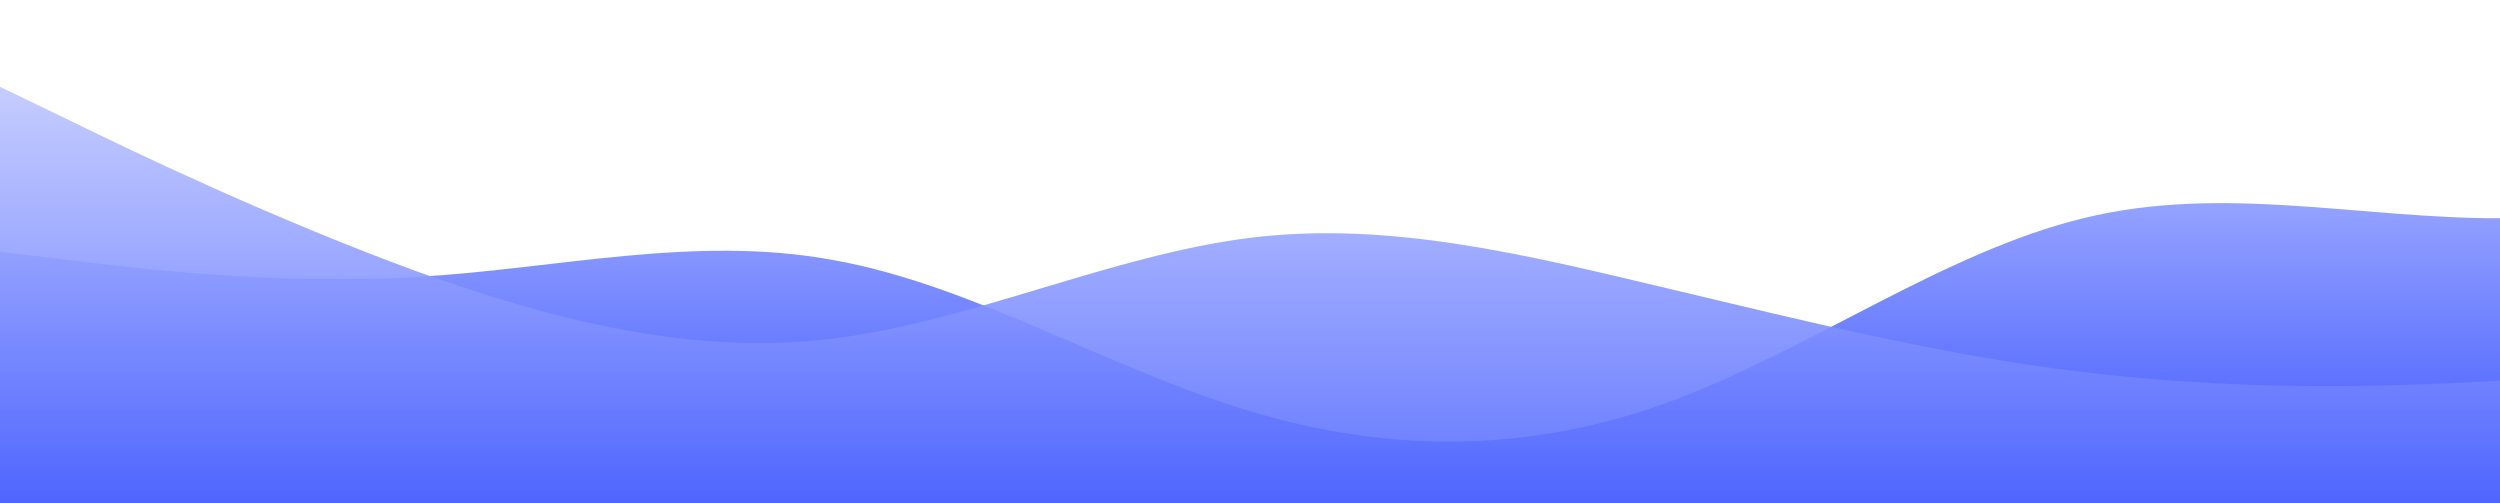 <?xml version="1.0" standalone="no"?>
<svg xmlns:xlink="http://www.w3.org/1999/xlink" id="wave" style="transform:rotate(0deg); transition: 0.3s" viewBox="0 0 1440 290" version="1.1" xmlns="http://www.w3.org/2000/svg"><defs><linearGradient id="sw-gradient-0" x1="0" x2="0" y1="1" y2="0"><stop stop-color="rgba(58, 83, 255, 1)" offset="0%"/><stop stop-color="rgba(194.454, 202.137, 255, 1)" offset="100%"/></linearGradient></defs><path style="transform:translate(0, 0px); opacity:1" fill="url(#sw-gradient-0)" d="M0,145L40,149.8C80,155,160,164,240,159.5C320,155,400,135,480,149.8C560,164,640,213,720,236.8C800,261,880,261,960,232C1040,203,1120,145,1200,125.7C1280,106,1360,126,1440,125.7C1520,126,1600,106,1680,116C1760,126,1840,164,1920,154.7C2000,145,2080,87,2160,96.7C2240,106,2320,184,2400,203C2480,222,2560,184,2640,145C2720,106,2800,68,2880,48.3C2960,29,3040,29,3120,62.8C3200,97,3280,164,3360,193.3C3440,222,3520,213,3600,217.5C3680,222,3760,242,3840,212.7C3920,184,4000,106,4080,101.5C4160,97,4240,164,4320,183.7C4400,203,4480,174,4560,159.5C4640,145,4720,145,4800,135.3C4880,126,4960,106,5040,106.3C5120,106,5200,126,5280,111.2C5360,97,5440,48,5520,67.7C5600,87,5680,174,5720,217.5L5760,261L5760,290L5720,290C5680,290,5600,290,5520,290C5440,290,5360,290,5280,290C5200,290,5120,290,5040,290C4960,290,4880,290,4800,290C4720,290,4640,290,4560,290C4480,290,4400,290,4320,290C4240,290,4160,290,4080,290C4000,290,3920,290,3840,290C3760,290,3680,290,3600,290C3520,290,3440,290,3360,290C3280,290,3200,290,3120,290C3040,290,2960,290,2880,290C2800,290,2720,290,2640,290C2560,290,2480,290,2400,290C2320,290,2240,290,2160,290C2080,290,2000,290,1920,290C1840,290,1760,290,1680,290C1600,290,1520,290,1440,290C1360,290,1280,290,1200,290C1120,290,1040,290,960,290C880,290,800,290,720,290C640,290,560,290,480,290C400,290,320,290,240,290C160,290,80,290,40,290L0,290Z"/><defs><linearGradient id="sw-gradient-1" x1="0" x2="0" y1="1" y2="0"><stop stop-color="rgba(58, 83, 255, 1)" offset="0%"/><stop stop-color="rgba(191.574, 199.623, 255, 1)" offset="100%"/></linearGradient></defs><path style="transform:translate(0, 50px); opacity:0.9" fill="url(#sw-gradient-1)" d="M0,0L40,19.3C80,39,160,77,240,106.3C320,135,400,155,480,145C560,135,640,97,720,87C800,77,880,97,960,116C1040,135,1120,155,1200,164.3C1280,174,1360,174,1440,169.2C1520,164,1600,155,1680,159.5C1760,164,1840,184,1920,183.7C2000,184,2080,164,2160,169.2C2240,174,2320,203,2400,207.8C2480,213,2560,193,2640,183.7C2720,174,2800,174,2880,178.8C2960,184,3040,193,3120,193.3C3200,193,3280,184,3360,193.3C3440,203,3520,232,3600,203C3680,174,3760,87,3840,43.5C3920,0,4000,0,4080,9.7C4160,19,4240,39,4320,77.3C4400,116,4480,174,4560,203C4640,232,4720,232,4800,193.3C4880,155,4960,77,5040,38.7C5120,0,5200,0,5280,43.5C5360,87,5440,174,5520,203C5600,232,5680,203,5720,188.5L5760,174L5760,290L5720,290C5680,290,5600,290,5520,290C5440,290,5360,290,5280,290C5200,290,5120,290,5040,290C4960,290,4880,290,4800,290C4720,290,4640,290,4560,290C4480,290,4400,290,4320,290C4240,290,4160,290,4080,290C4000,290,3920,290,3840,290C3760,290,3680,290,3600,290C3520,290,3440,290,3360,290C3280,290,3200,290,3120,290C3040,290,2960,290,2880,290C2800,290,2720,290,2640,290C2560,290,2480,290,2400,290C2320,290,2240,290,2160,290C2080,290,2000,290,1920,290C1840,290,1760,290,1680,290C1600,290,1520,290,1440,290C1360,290,1280,290,1200,290C1120,290,1040,290,960,290C880,290,800,290,720,290C640,290,560,290,480,290C400,290,320,290,240,290C160,290,80,290,40,290L0,290Z"/></svg>